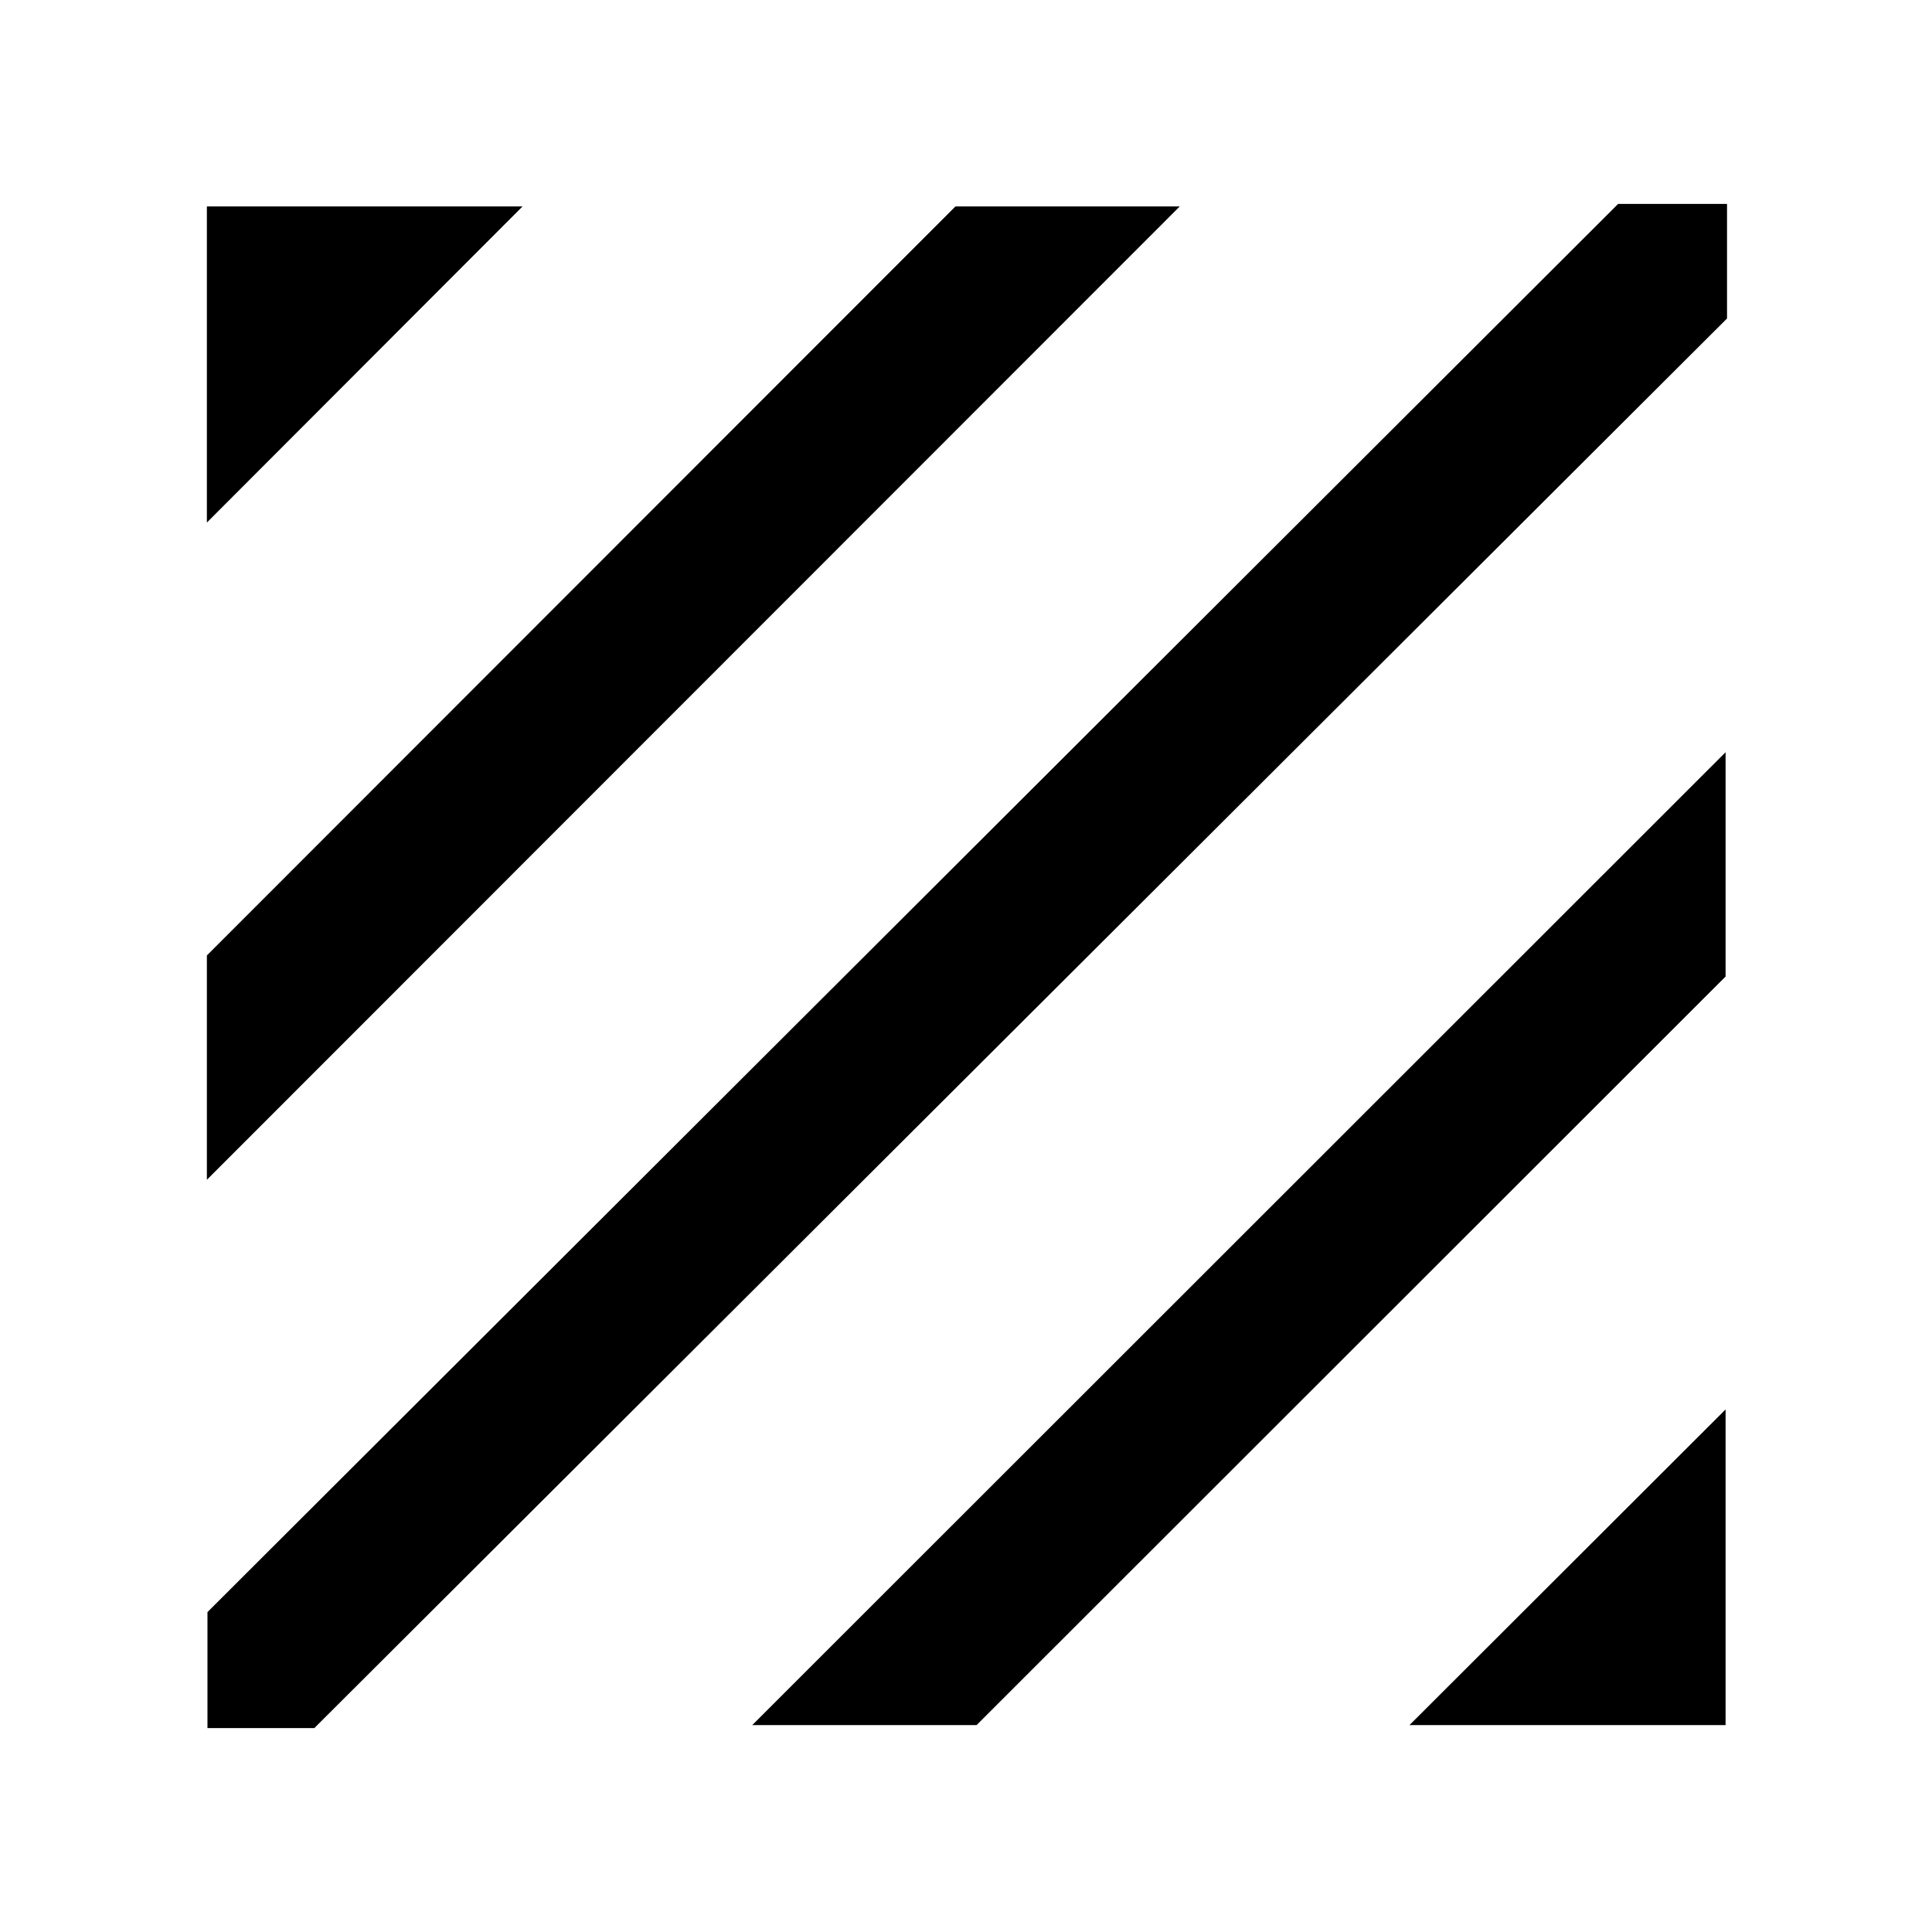<svg xmlns="http://www.w3.org/2000/svg" height="48" viewBox="0 -960 960 960" width="48"><path d="M103.09-101.33v-57.63l700.95-699.71h54.11v56.93L156.2-101.33h-53.11Zm-.29-272.45v-111.46l371.96-372.19h111.46L102.8-373.78Zm0-326.57v-157.08h156.85L102.8-700.35ZM700.35-102.8l157.08-156.85v156.85H700.35Zm-326.57 0 483.65-483.42v111.46L485.24-102.8H373.78Z"/></svg>